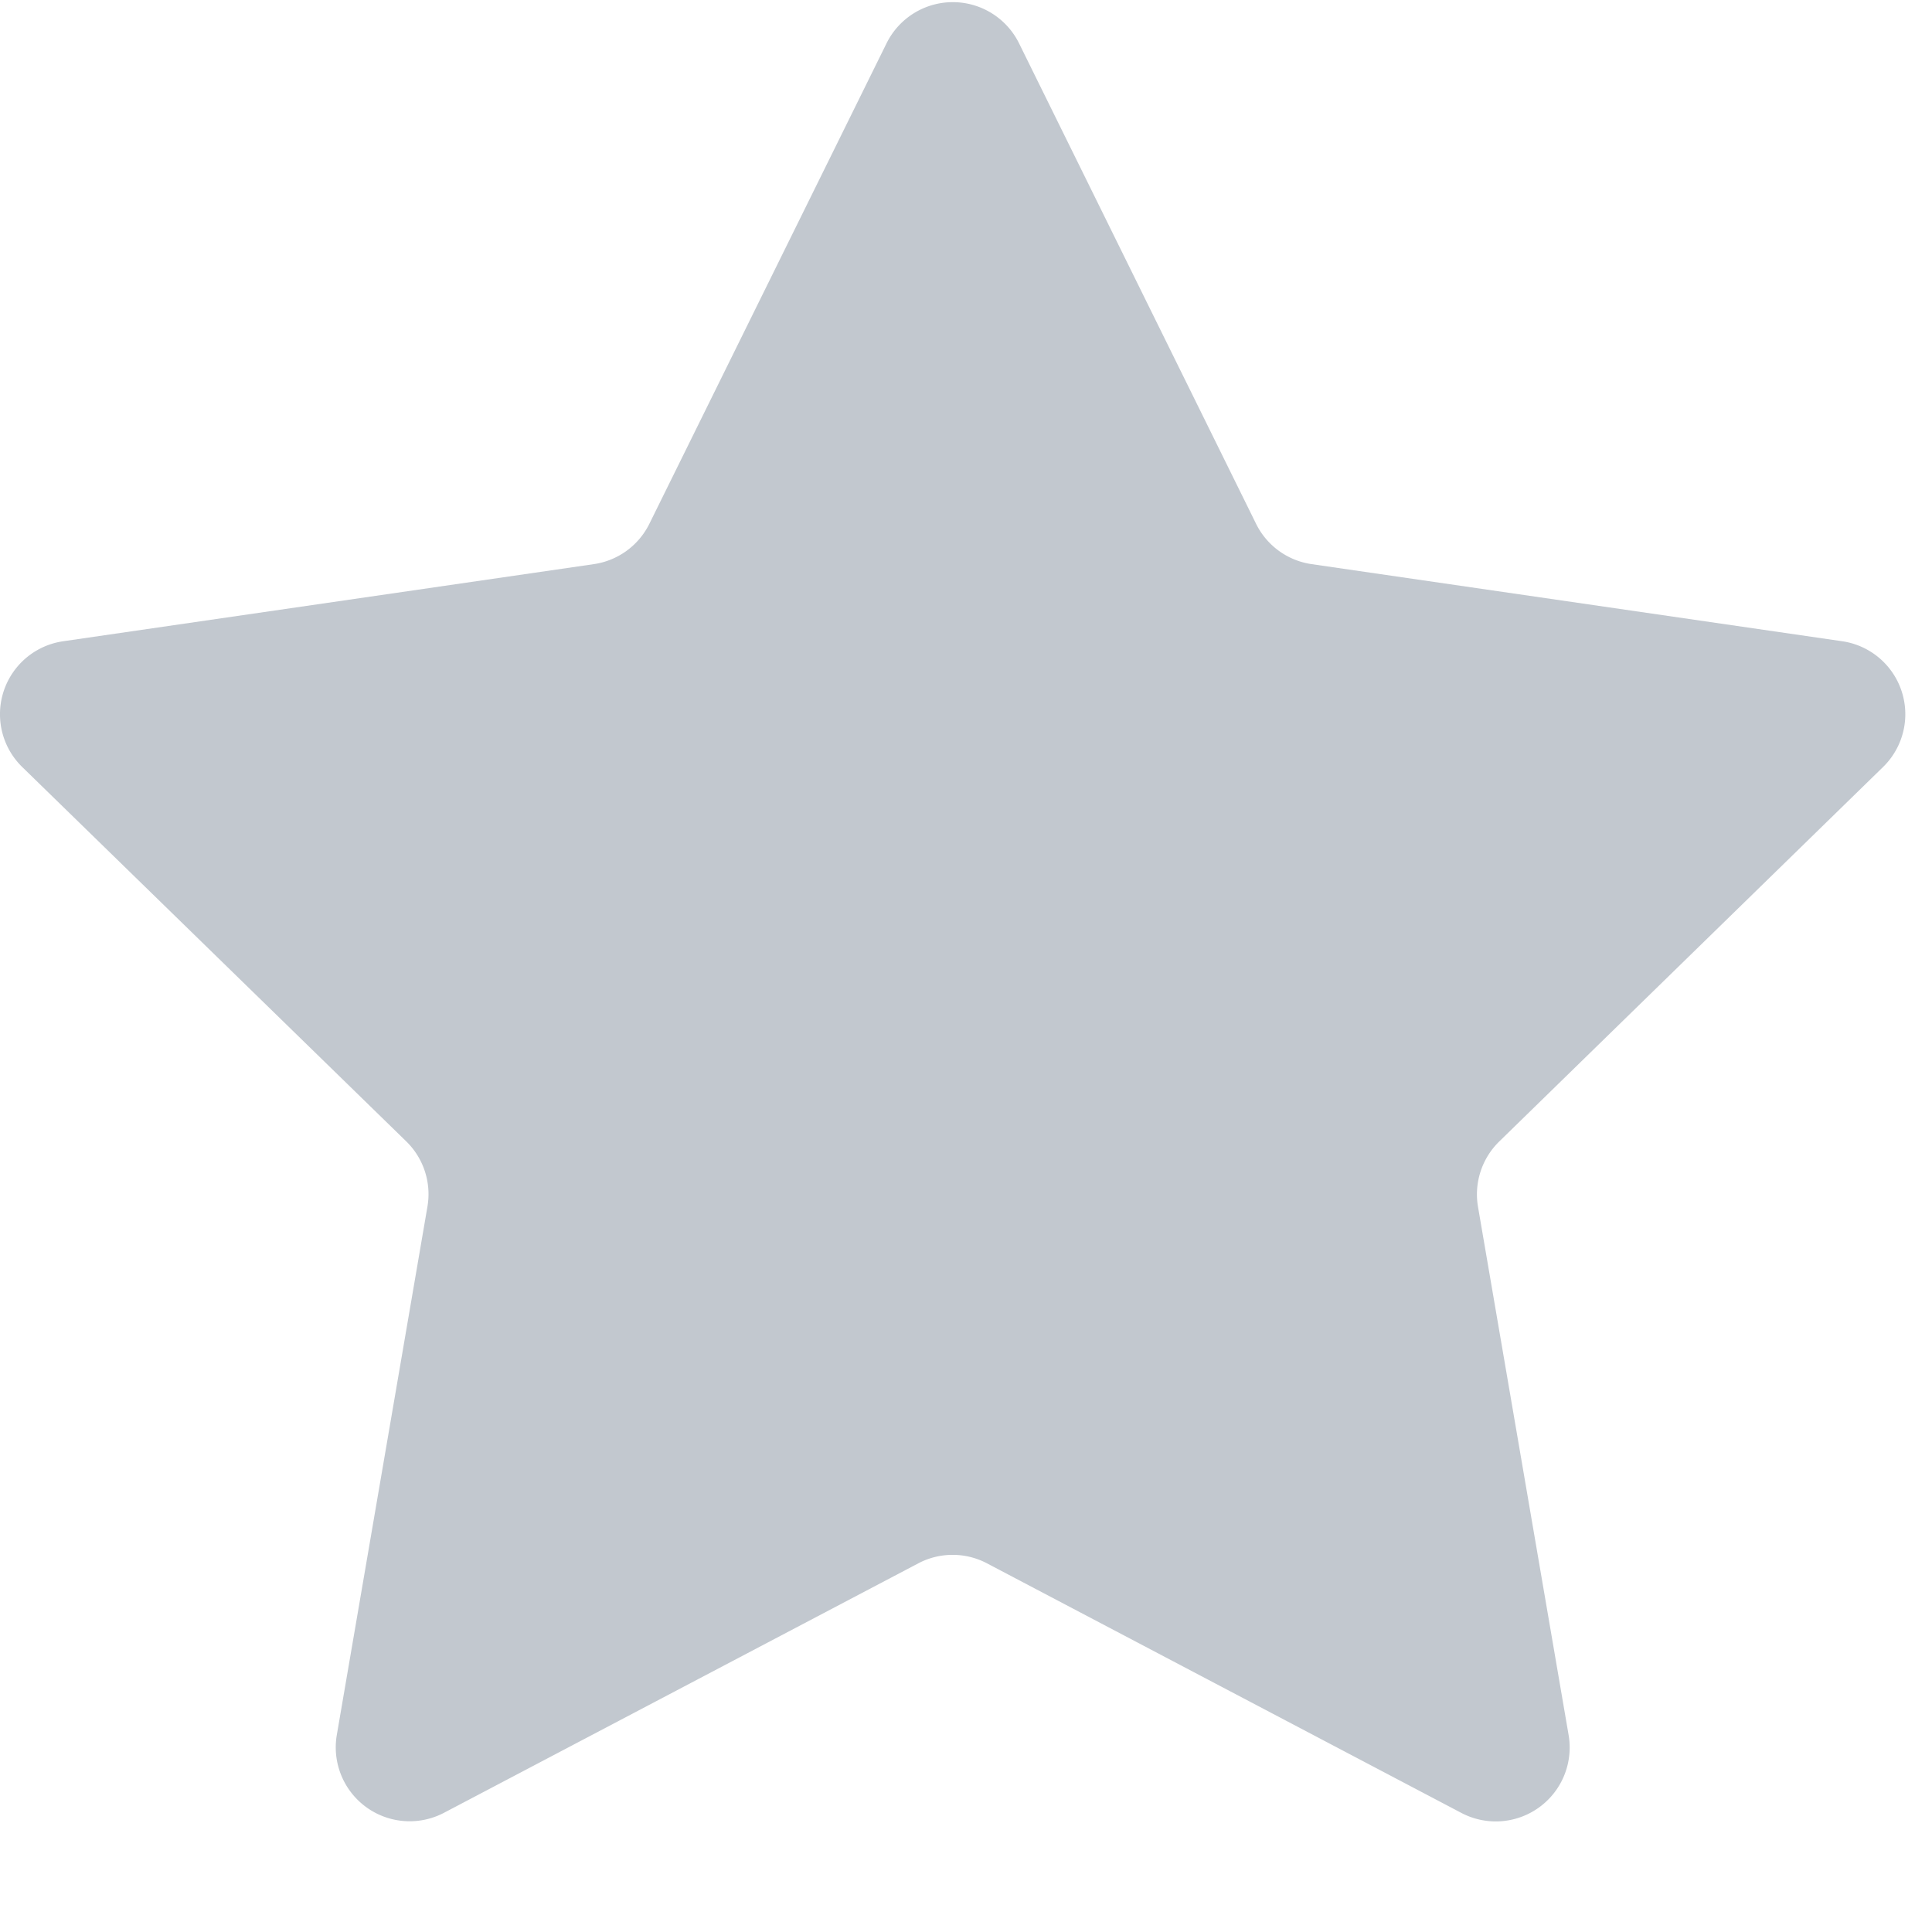 <svg xmlns="http://www.w3.org/2000/svg" width="12" height="12" viewBox="0 0 12 12">
    <path fill="#C2C8CF" fill-rule="nonzero" d="M5.507.268a.459.459 0 0 1 .822 0l1.473 2.986a.458.458 0 0 0 .345.25l3.296.479a.458.458 0 0 1 .253.781L9.312 7.09a.459.459 0 0 0-.132.405l.563 3.282a.459.459 0 0 1-.665.484L6.13 9.71a.458.458 0 0 0-.426 0l-2.947 1.55a.459.459 0 0 1-.665-.484l.563-3.282a.458.458 0 0 0-.132-.405L.138 4.764a.458.458 0 0 1 .254-.781l3.296-.479a.458.458 0 0 0 .345-.25L5.507.268z"/>
</svg>
